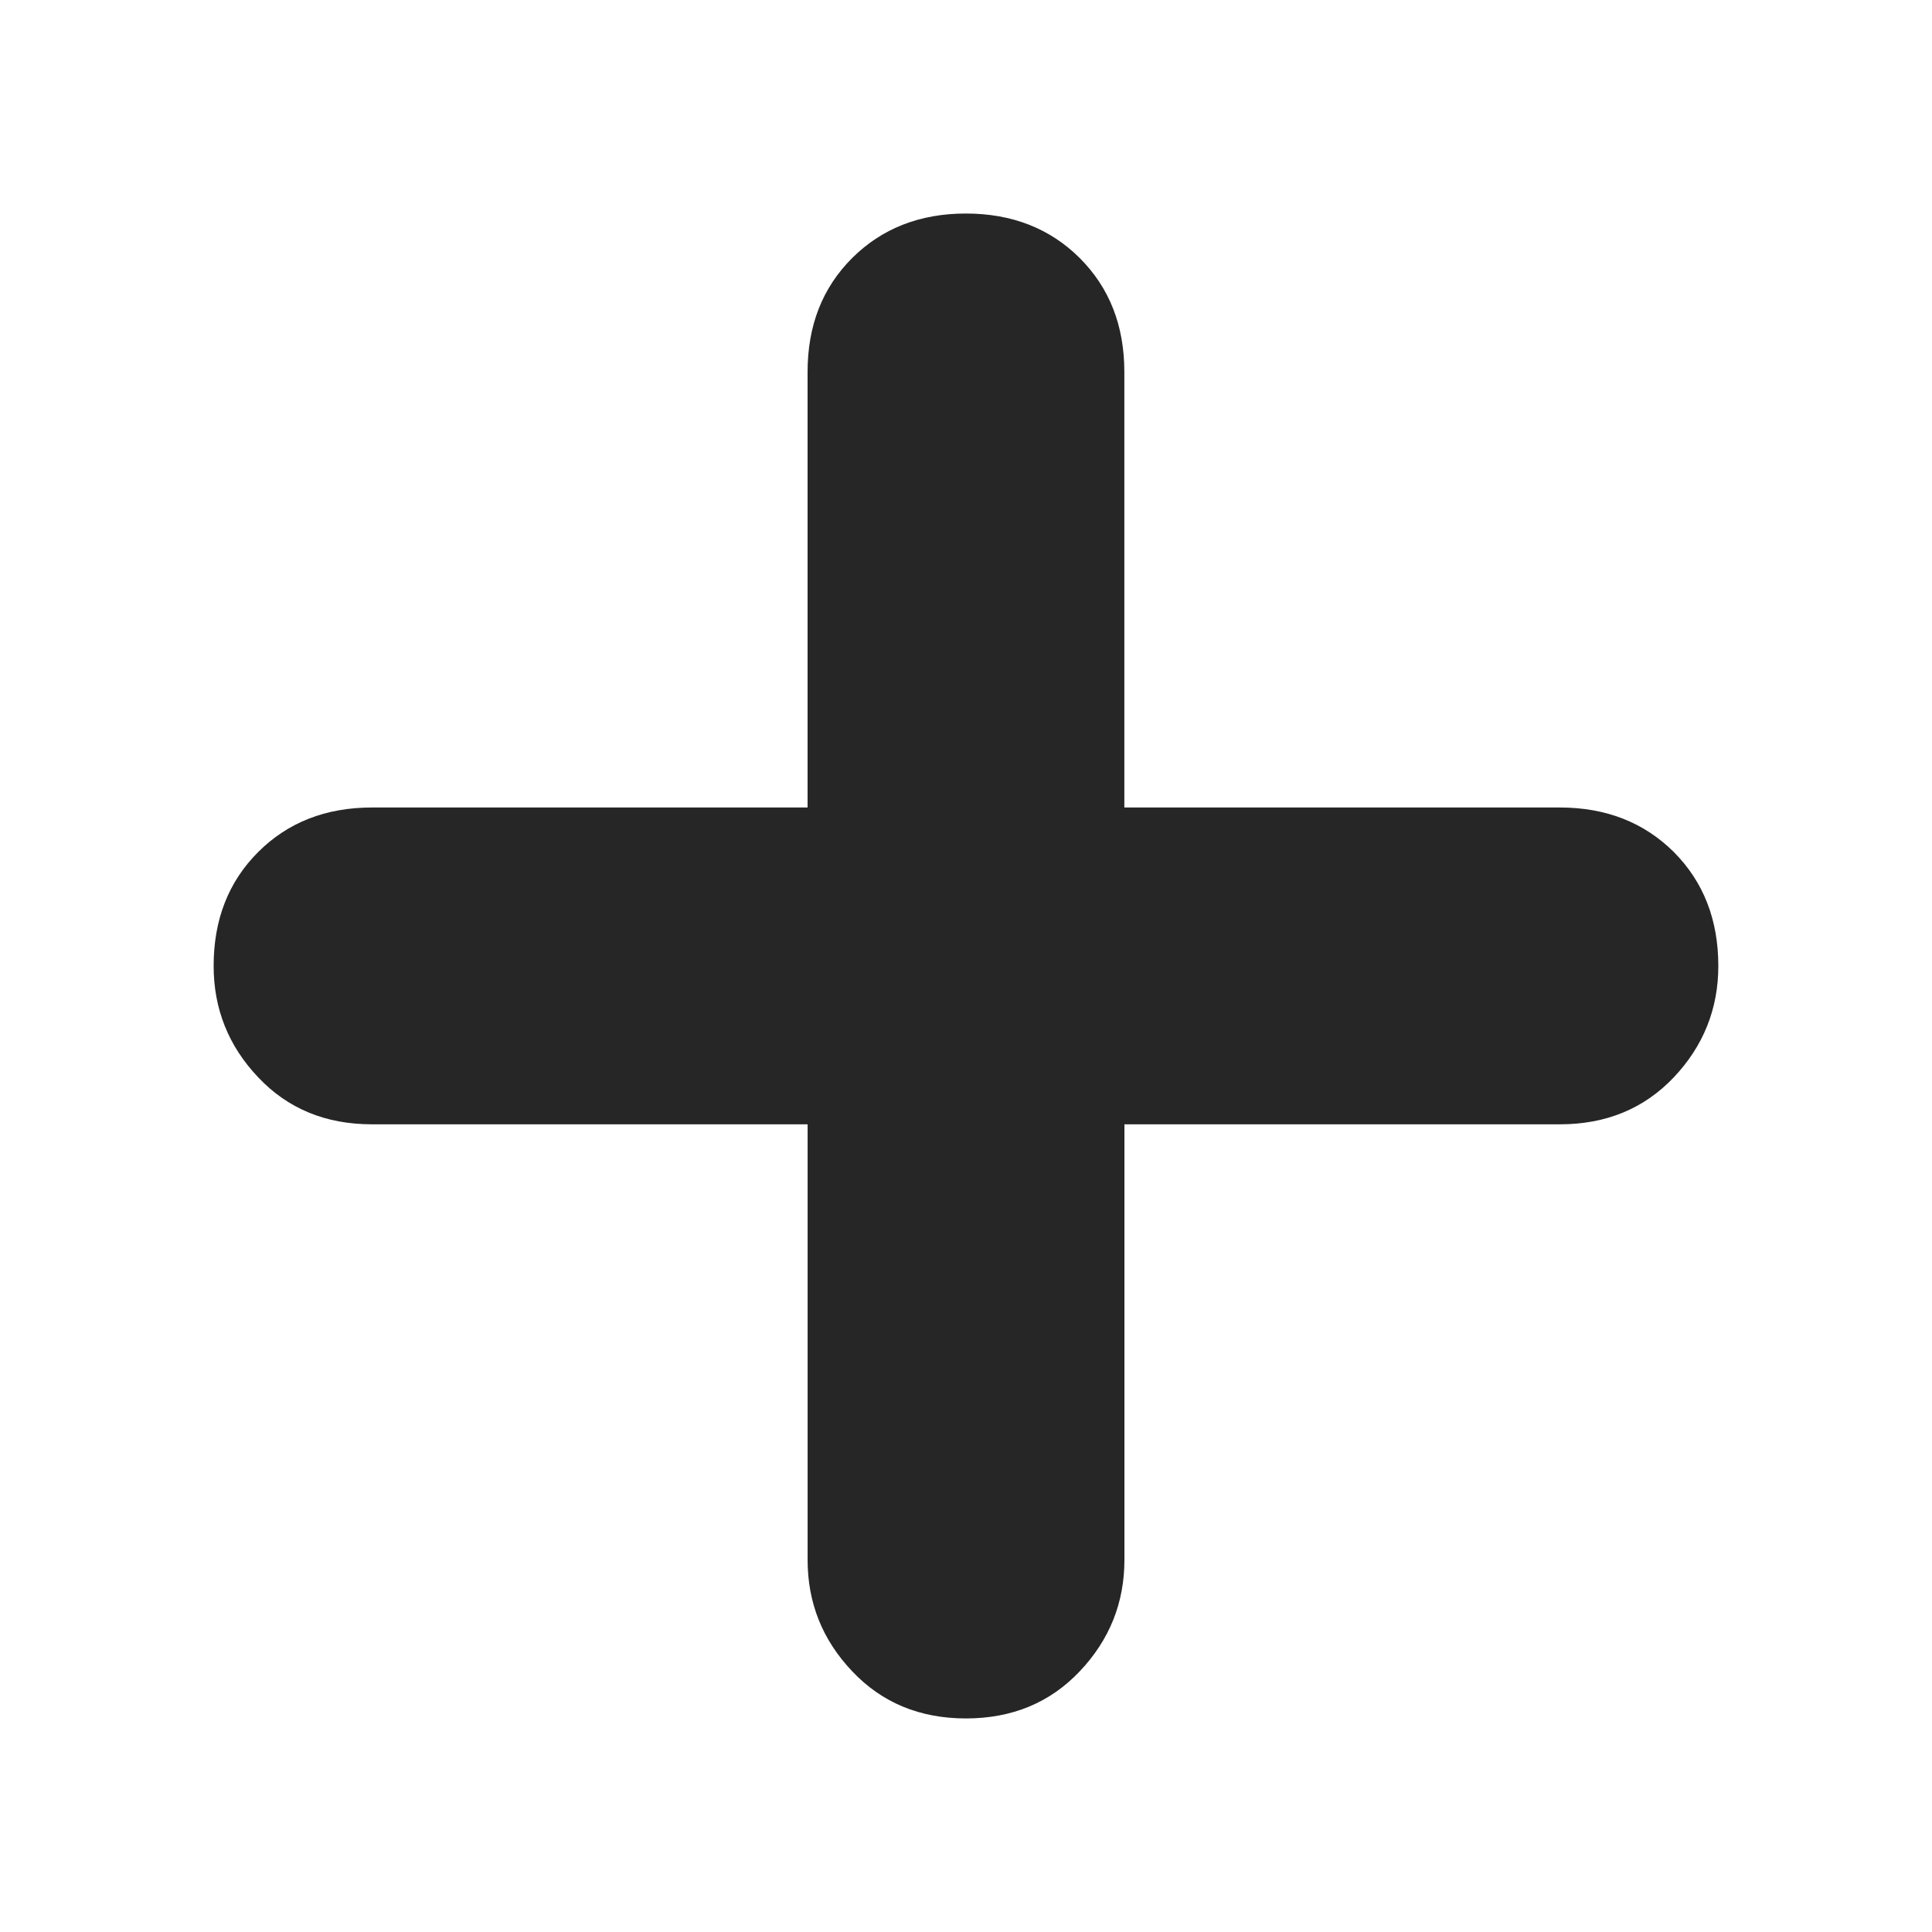 <?xml version="1.0" encoding="utf-8"?>
<!-- Generator: Adobe Illustrator 16.0.0, SVG Export Plug-In . SVG Version: 6.00 Build 0)  -->
<!DOCTYPE svg PUBLIC "-//W3C//DTD SVG 1.1//EN" "http://www.w3.org/Graphics/SVG/1.1/DTD/svg11.dtd">
<svg version="1.1" xmlns="http://www.w3.org/2000/svg" xmlns:xlink="http://www.w3.org/1999/xlink" x="0px" y="0px" width="50px"
	 height="50px" viewBox="0 0 50 50" enable-background="new 0 0 50 50" xml:space="preserve">
<g id="explore">
</g>
<g id="rate_ultimte">
</g>
<g id="Ebene_41">
</g>
<g id="rate">
	<g id="sound_3_32_">
	</g>
	<g id="sound_3_31_">
	</g>
	<g id="sound_3_30_">
	</g>
	<g id="sound_3_29_">
	</g>
	<g id="sound_3_28_">
	</g>
	<g id="sound_3_27_">
	</g>
	<g id="sound_3_26_">
	</g>
	<g id="sound_3_25_">
	</g>
	<g id="sound_3_24_">
	</g>
	<g id="sound_3_23_">
	</g>
	<g id="sound_3_22_">
	</g>
	<g id="sound_3_21_">
	</g>
	<g id="sound_3_20_">
	</g>
	<g id="sound_3_19_">
	</g>
	<g id="sound_3_18_">
	</g>
	<g id="sound_3_17_">
	</g>
	<g id="sound_3_16_">
	</g>
	<g id="sound_3_15_">
	</g>
	<g id="sound_3_14_">
	</g>
	<g id="sound_3_13_">
	</g>
	<g id="sound_3_12_">
	</g>
	<g id="sound_3_11_">
	</g>
	<g id="sound_3_10_">
	</g>
	<g id="sound_3_9_">
	</g>
	<g id="sound_3_8_">
	</g>
	<g id="sound_3_7_">
	</g>
	<g id="sound_3_6_">
	</g>
	<g id="sound_3_5_">
	</g>
	<g id="sound_3_4_">
	</g>
	<g id="sound_3_3_">
	</g>
	<g id="sound_3_2_">
	</g>
	<g id="sound_3_1_">
	</g>
	<g id="sound_3">
	</g>
</g>
<g id="carpet_plot">
</g>
<g id="Ebene_37">
</g>
<g id="legende" display="none">
</g>
<g id="Ebene_39">
</g>
<g id="UI_design_light">
</g>
<g id="UI_design">
</g>
<g id="UI_overview">
</g>
<g id="UI_login">
</g>
<g id="UI_project_edit">
</g>
<g id="notes" display="none">
</g>
<g id="icons">
</g>
<g id="colors">
	<g>
		<path fill="#262626" d="M27.945,43.252c-0.768,0.813-1.752,1.221-2.947,1.221s-2.177-0.409-2.944-1.221
			c-0.771-0.813-1.153-1.771-1.153-2.881V29.097H9.626c-1.198,0-2.177-0.404-2.944-1.216C5.911,27.07,5.529,26.105,5.529,25
			c0-1.199,0.382-2.179,1.153-2.95c0.767-0.765,1.747-1.152,2.944-1.152l11.274,0V9.628c0-1.2,0.382-2.179,1.153-2.949
			c0.768-0.765,1.75-1.153,2.944-1.153c1.194,0,2.18,0.388,2.947,1.153c0.77,0.77,1.154,1.75,1.154,2.949v11.27h11.272
			c1.195,0,2.178,0.388,2.948,1.152c0.767,0.771,1.152,1.751,1.152,2.95c0,1.105-0.385,2.07-1.152,2.881
			c-0.771,0.812-1.754,1.216-2.948,1.216H29.1v11.274C29.099,41.481,28.714,42.44,27.945,43.252z"/>
	</g>
</g>
</svg>
